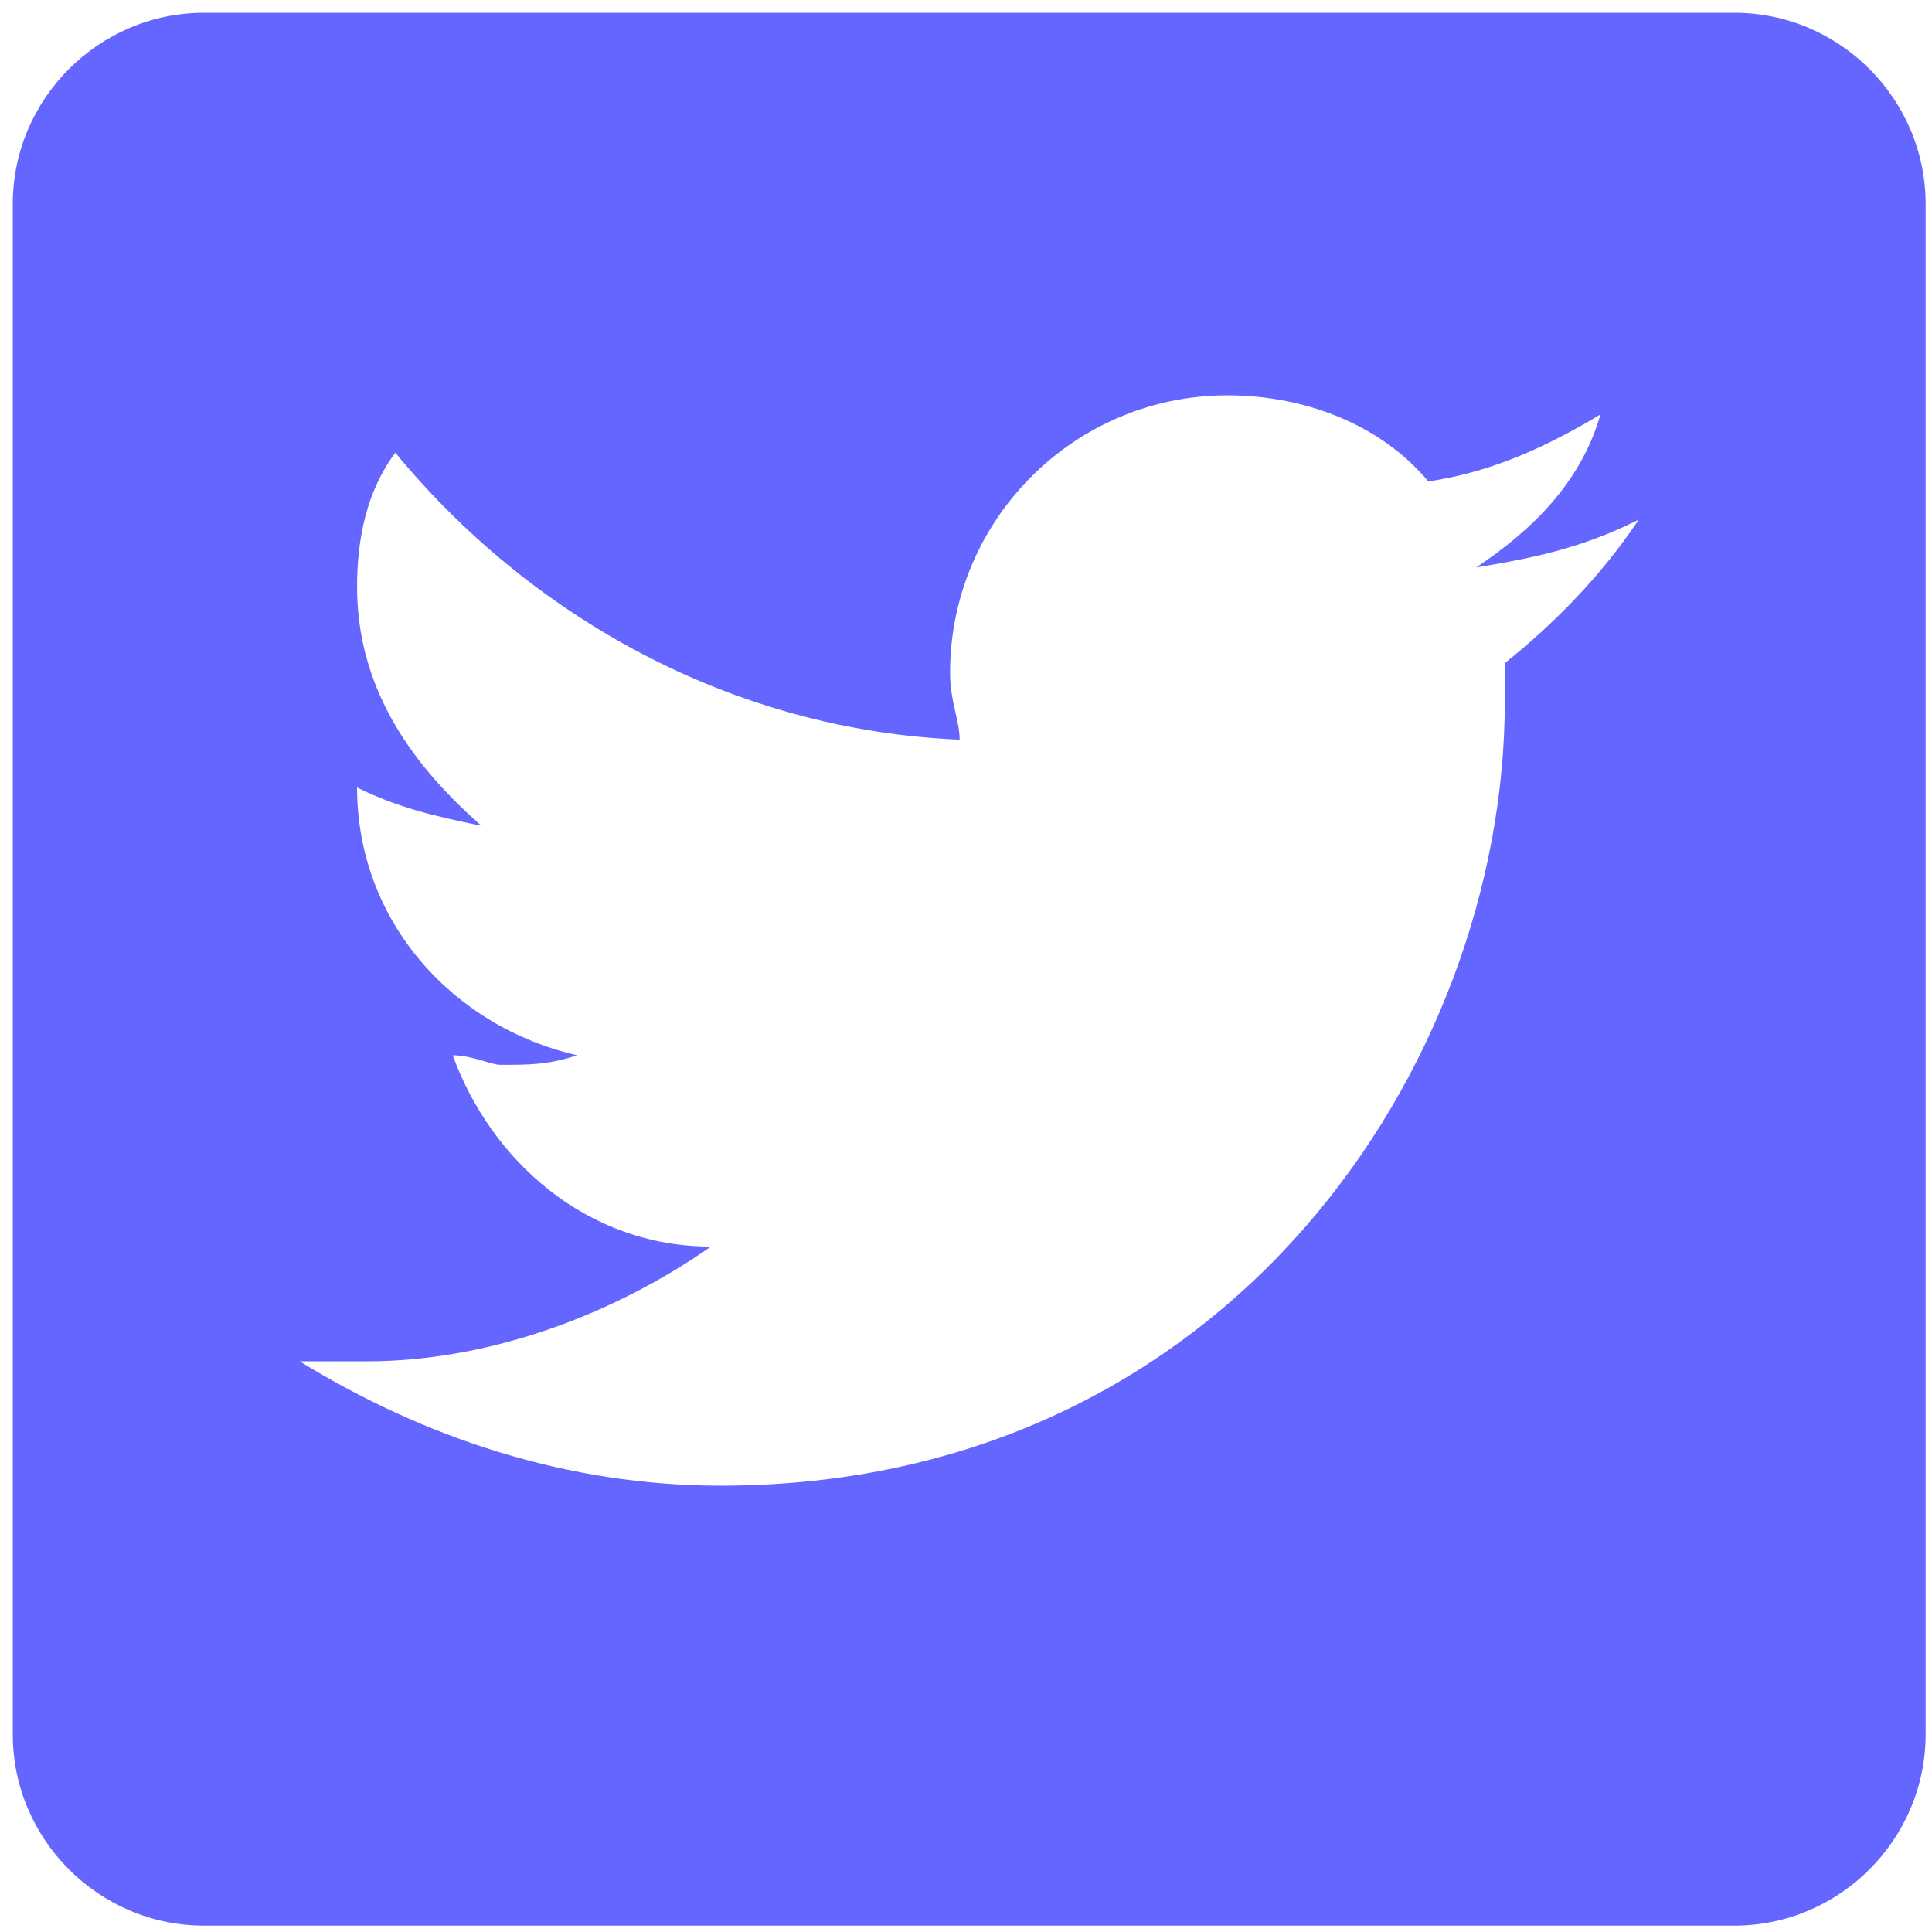<svg width="101" height="101" viewBox="0 0 101 101" fill="none" xmlns="http://www.w3.org/2000/svg">
<path d="M90.667 0.667H10.667C5.167 0.667 0.667 5.167 0.667 10.667V90.667C0.667 96.167 5.167 100.667 10.667 100.667H90.667C96.167 100.667 100.667 96.167 100.667 90.667V10.667C100.667 5.167 96.167 0.667 90.667 0.667ZM78.667 34.667C78.667 35.167 78.667 35.667 78.667 36.667C78.667 55.667 64.167 77.667 37.667 77.667C29.667 77.667 22.167 75.167 15.667 71.167C16.667 71.167 18.167 71.167 19.167 71.167C25.667 71.167 32.167 68.667 37.167 65.167C30.667 65.167 25.667 60.667 23.667 55.167C24.667 55.167 25.667 55.667 26.167 55.667C27.667 55.667 28.667 55.667 30.167 55.167C23.667 53.667 18.667 48.167 18.667 41.167C20.667 42.167 22.667 42.667 25.167 43.167C21.167 39.667 18.667 35.667 18.667 30.667C18.667 28.167 19.167 25.667 20.667 23.667C27.667 32.167 38.167 38.167 50.167 38.667C50.167 37.667 49.667 36.667 49.667 35.167C49.667 27.167 56.167 20.667 64.167 20.667C68.167 20.667 72.167 22.167 74.667 25.167C78.167 24.667 81.167 23.167 83.667 21.667C82.667 25.167 80.167 27.667 77.167 29.667C80.167 29.167 82.667 28.667 85.667 27.167C83.667 30.167 81.167 32.667 78.667 34.667Z" fill="#6566FF"/>
</svg>
